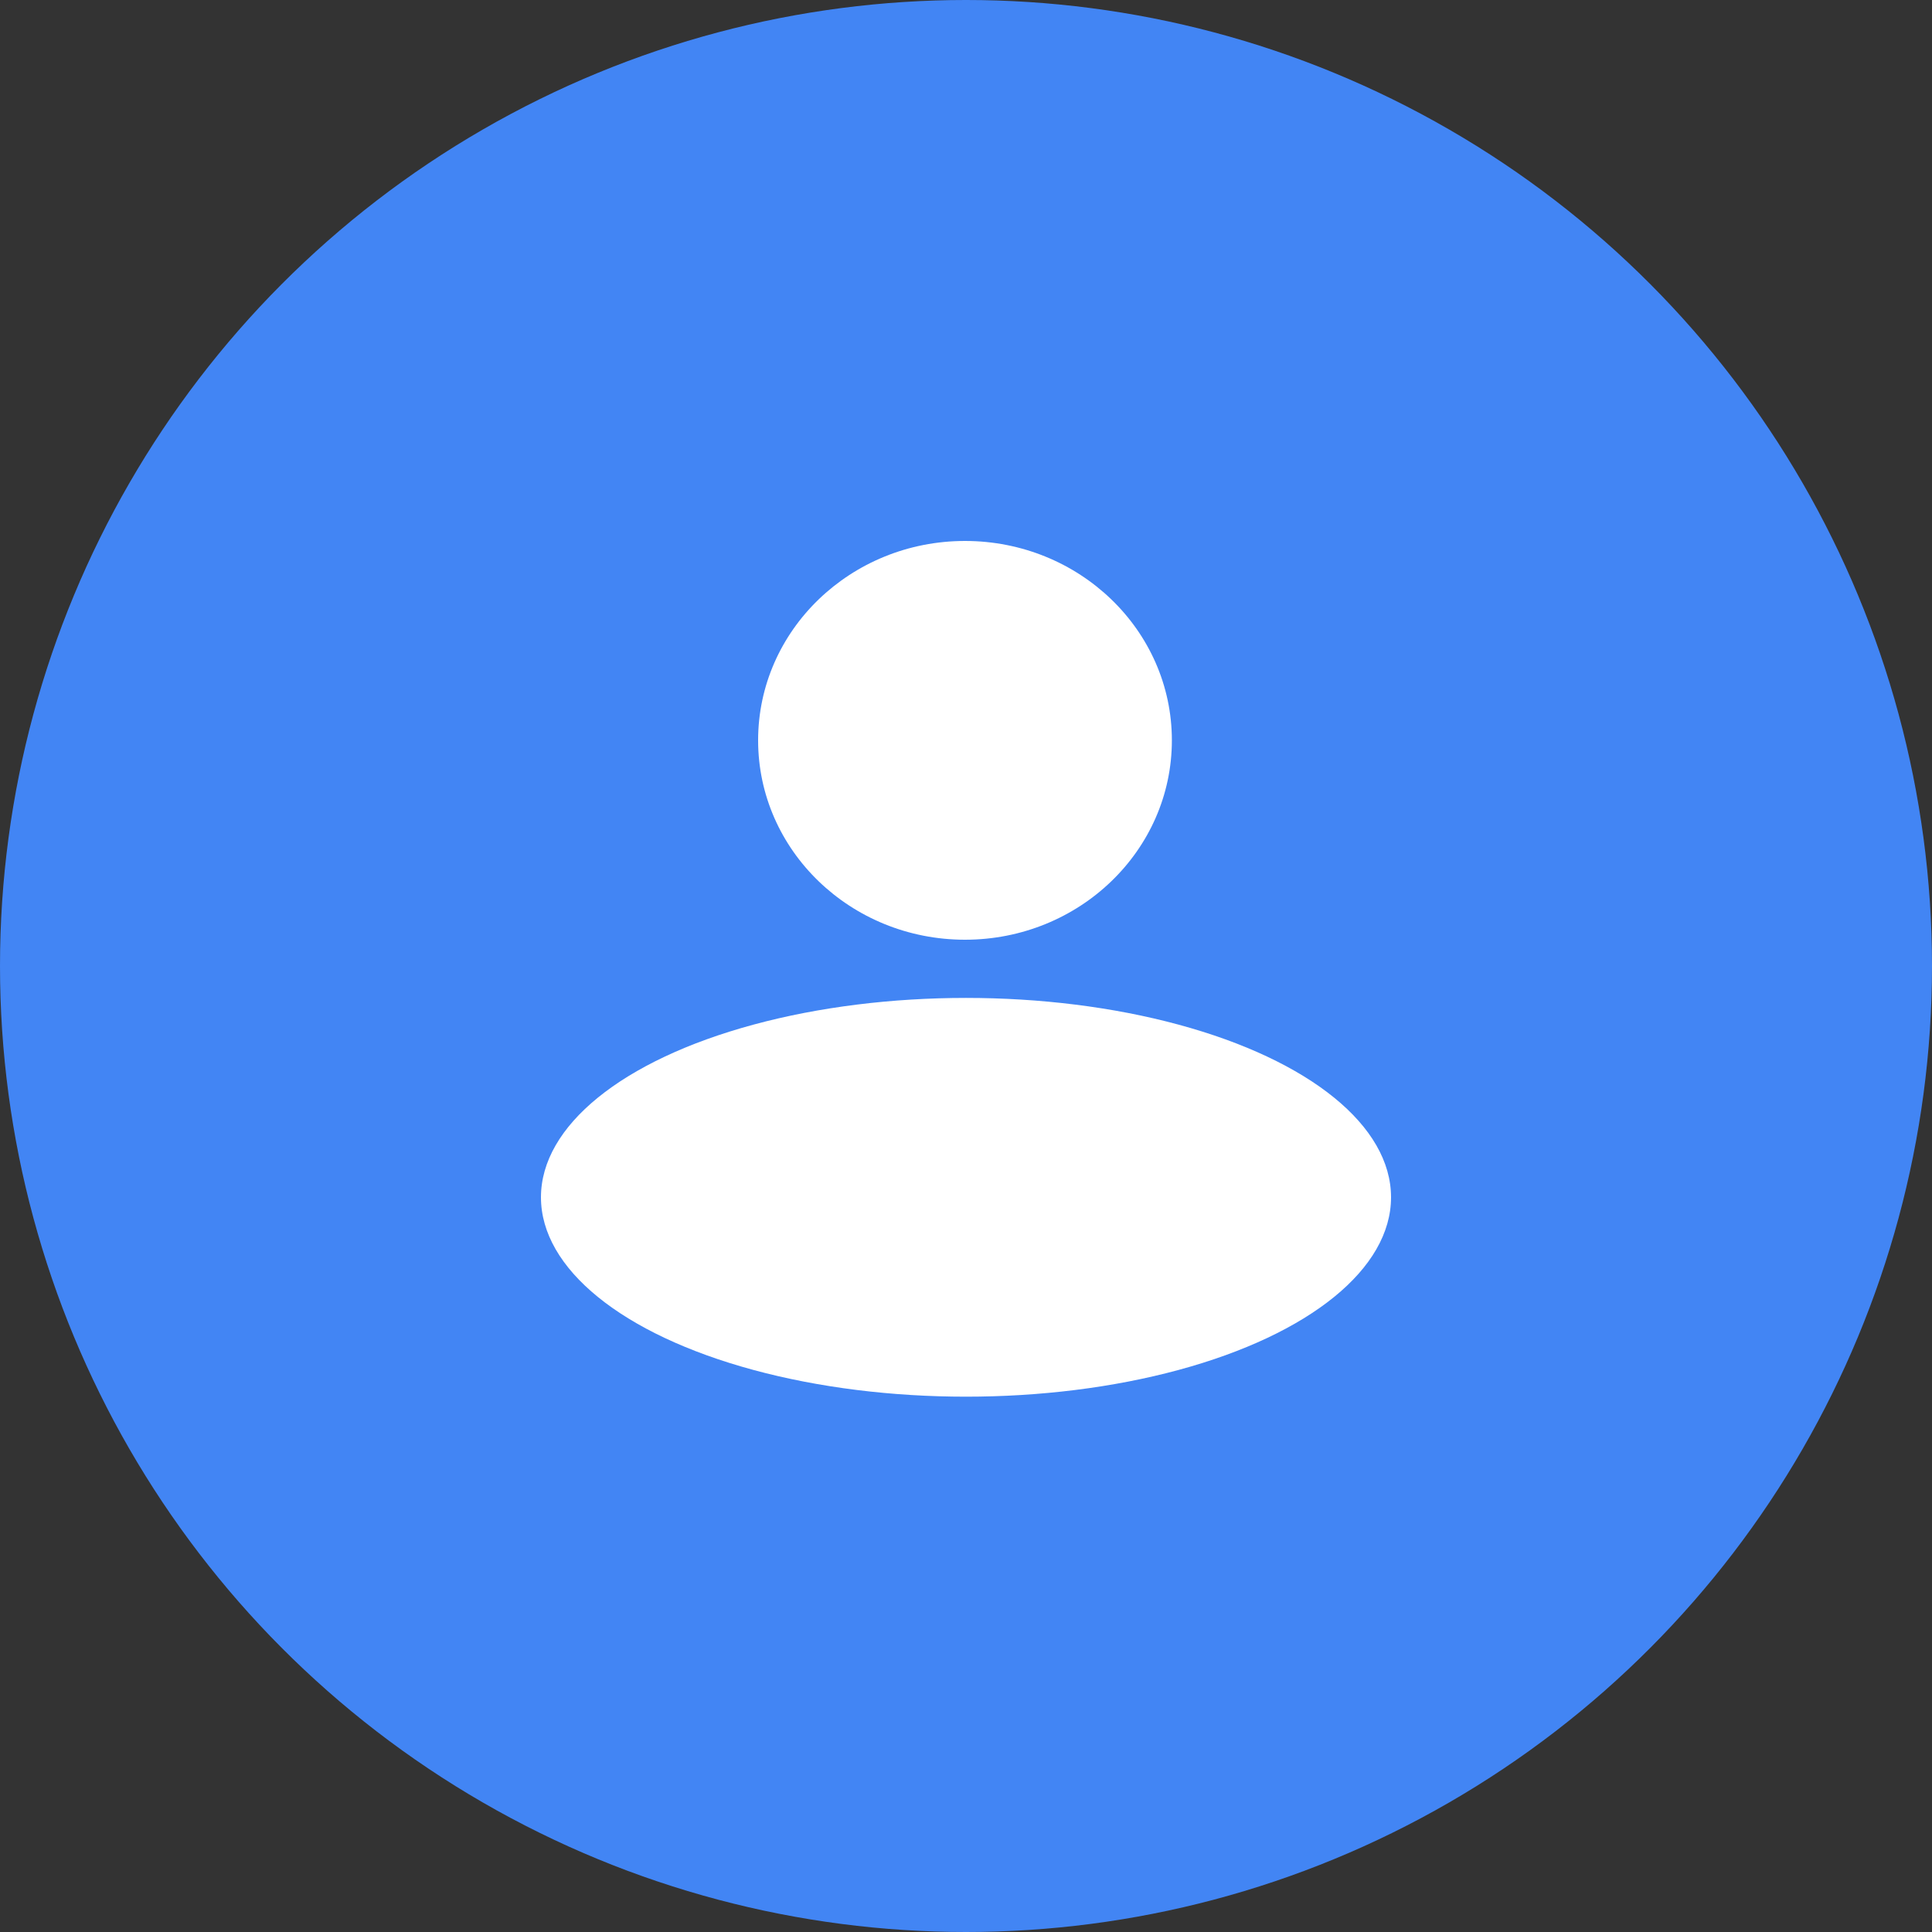 <?xml version="1.0" encoding="UTF-8"?> <svg xmlns="http://www.w3.org/2000/svg" width="25" height="25" viewBox="0 0 25 25" fill="none"><rect x="0" y="0" width="25" height="25" fill="#333333" stroke="none"/> <circle cx="12.5" cy="12.5" r="12.5" fill="#4285F4"></circle> <ellipse cx="12.487" cy="9.58" rx="2.677" ry="2.58" fill="white"></ellipse> <ellipse cx="12.5" cy="15.493" rx="5.5" ry="2.58" fill="white"></ellipse> </svg> 